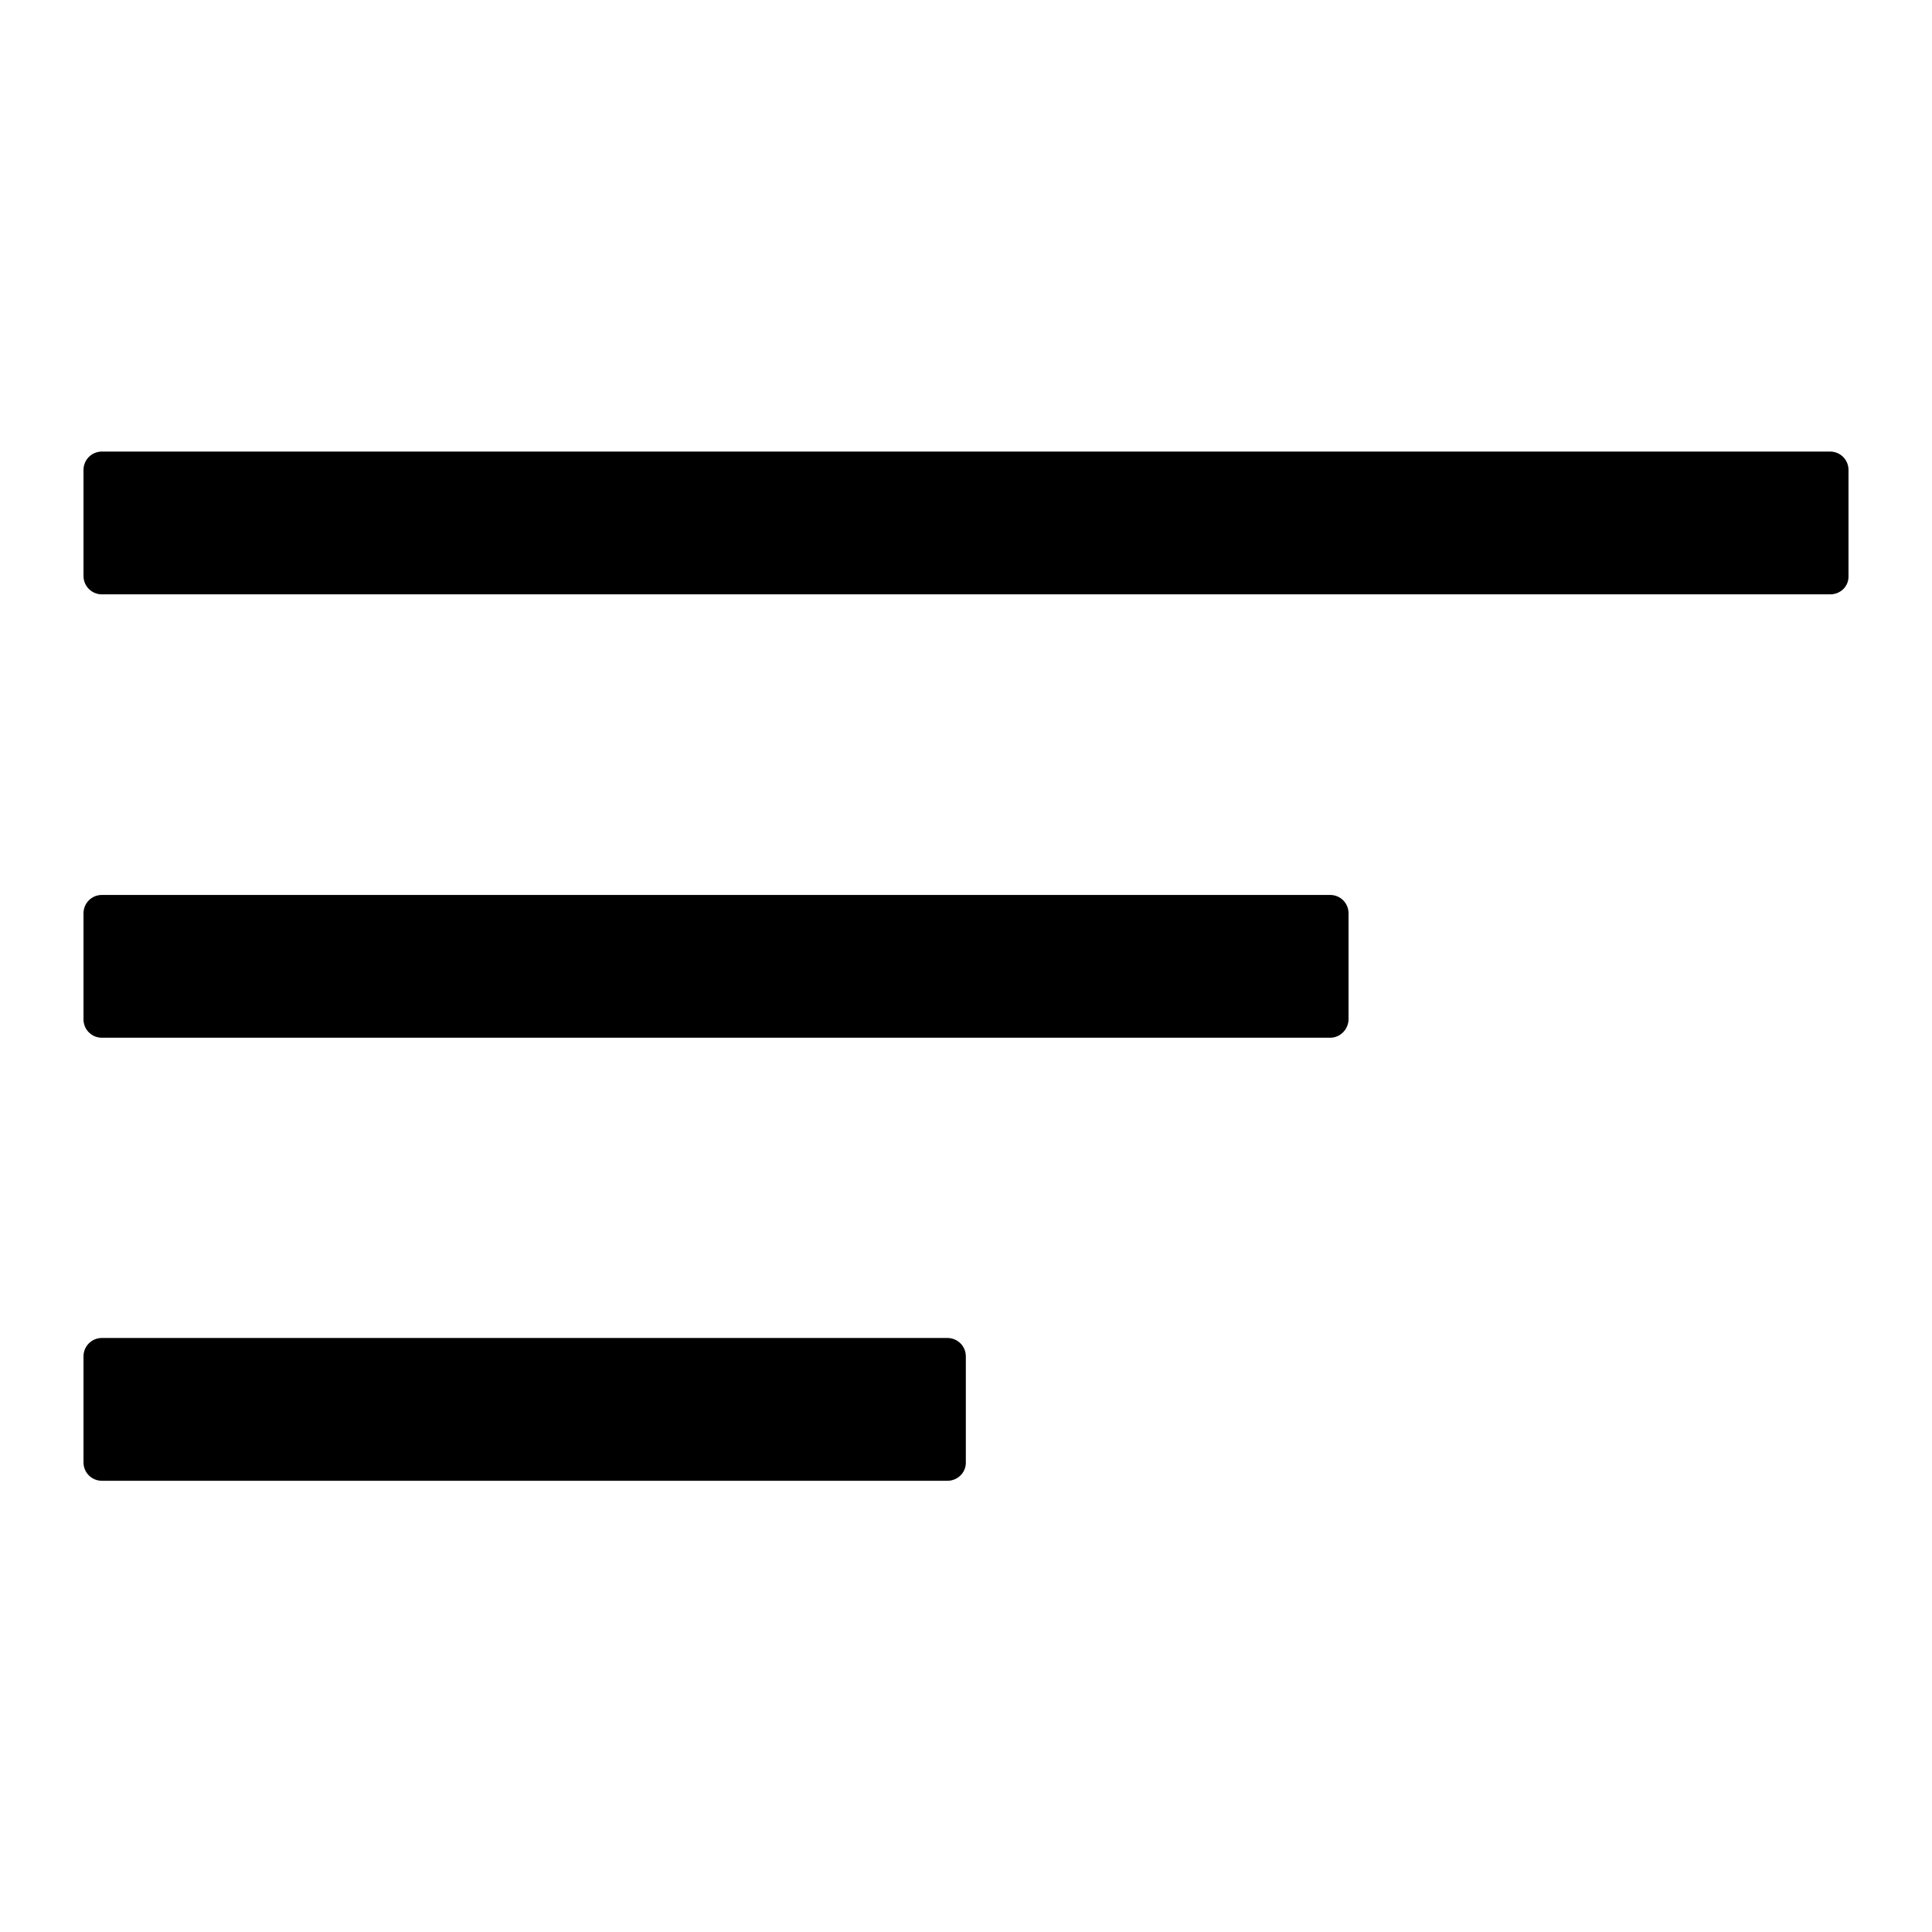 <?xml version="1.0" encoding="utf-8"?>
<!-- Generator: Adobe Illustrator 23.0.1, SVG Export Plug-In . SVG Version: 6.00 Build 0)  -->
<svg version="1.1" id="图层_1" xmlns="http://www.w3.org/2000/svg" xmlns:xlink="http://www.w3.org/1999/xlink" x="0px" y="0px"
	 viewBox="0 0 566.9 566.9" style="enable-background:new 0 0 566.9 566.9;" xml:space="preserve">
<g>
	<path d="M537,174.4H29.9c-3,0-5.4-2.4-5.4-5.4v-31.1c0-3,2.4-5.4,5.4-5.4H537c3,0,5.4,2.4,5.4,5.4V169
		C542.5,172,540.1,174.4,537,174.4z"/>
	<path d="M390.3,304.5H29.9c-3,0-5.4-2.4-5.4-5.4v-31.1c0-3,2.4-5.4,5.4-5.4h360.4c3,0,5.4,2.4,5.4,5.4V299
		C395.7,302,393.3,304.5,390.3,304.5z"/>
	<path d="M278,434.5H29.9c-3,0-5.4-2.4-5.4-5.4v-31.1c0-3,2.4-5.4,5.4-5.4H278c3,0,5.4,2.4,5.4,5.4V429
		C283.5,432.1,281,434.5,278,434.5z"/>
</g>
</svg>

